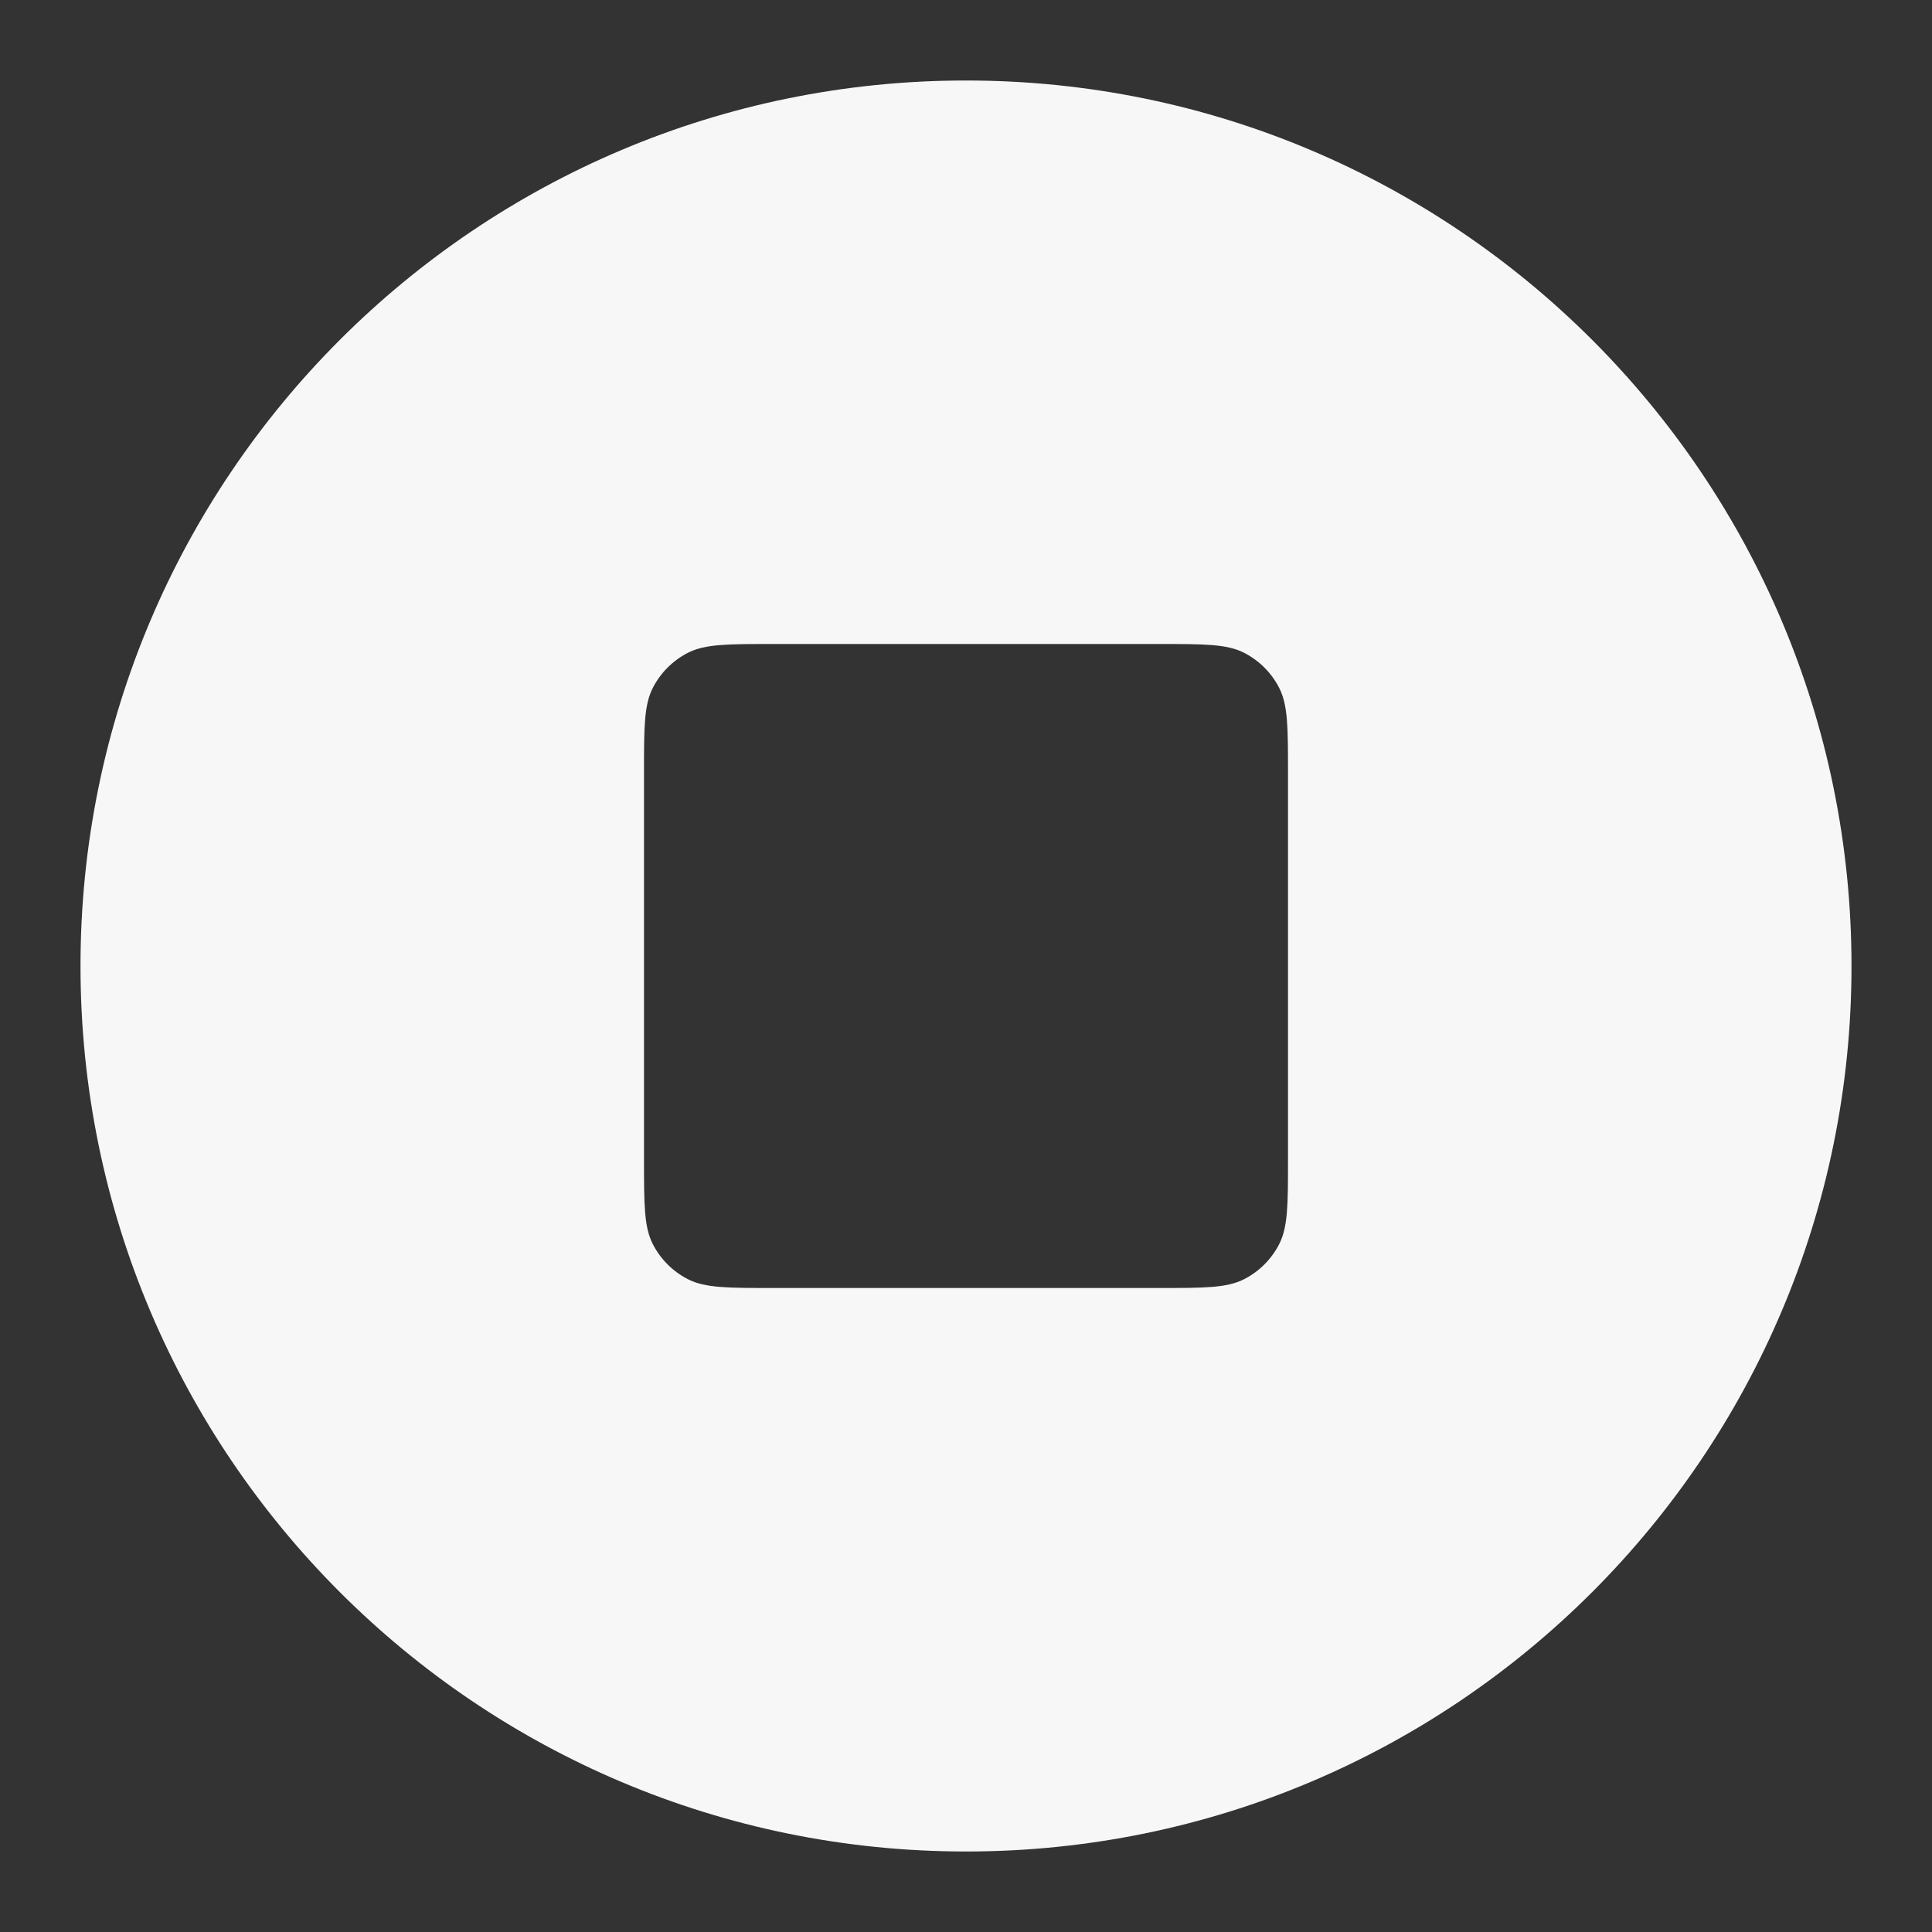 <svg width="24" height="24" xmlns="http://www.w3.org/2000/svg" viewBox="0 0 24 24"><rect x="0" y="0" width="24" height="24" fill="#333333" stroke="none"/><title>stop circle</title><g fill="none" class="nc-icon-wrapper"><path fill-rule="evenodd" clip-rule="evenodd" d="M12 1C5.925 1 1 5.925 1 12C1 18.075 5.925 23 12 23C18.075 23 23 18.075 23 12C23 5.925 18.075 1 12 1ZM8.109 8.546C8 8.76 8 9.04 8 9.6V14.4C8 14.96 8 15.24 8.109 15.454C8.205 15.642 8.358 15.795 8.546 15.891C8.76 16 9.04 16 9.6 16H14.4C14.96 16 15.24 16 15.454 15.891C15.642 15.795 15.795 15.642 15.891 15.454C16 15.24 16 14.96 16 14.4V9.6C16 9.04 16 8.76 15.891 8.546C15.795 8.358 15.642 8.205 15.454 8.109C15.24 8 14.96 8 14.4 8H9.6C9.04 8 8.76 8 8.546 8.109C8.358 8.205 8.205 8.358 8.109 8.546Z" fill="#F7F7F7"></path></g></svg>